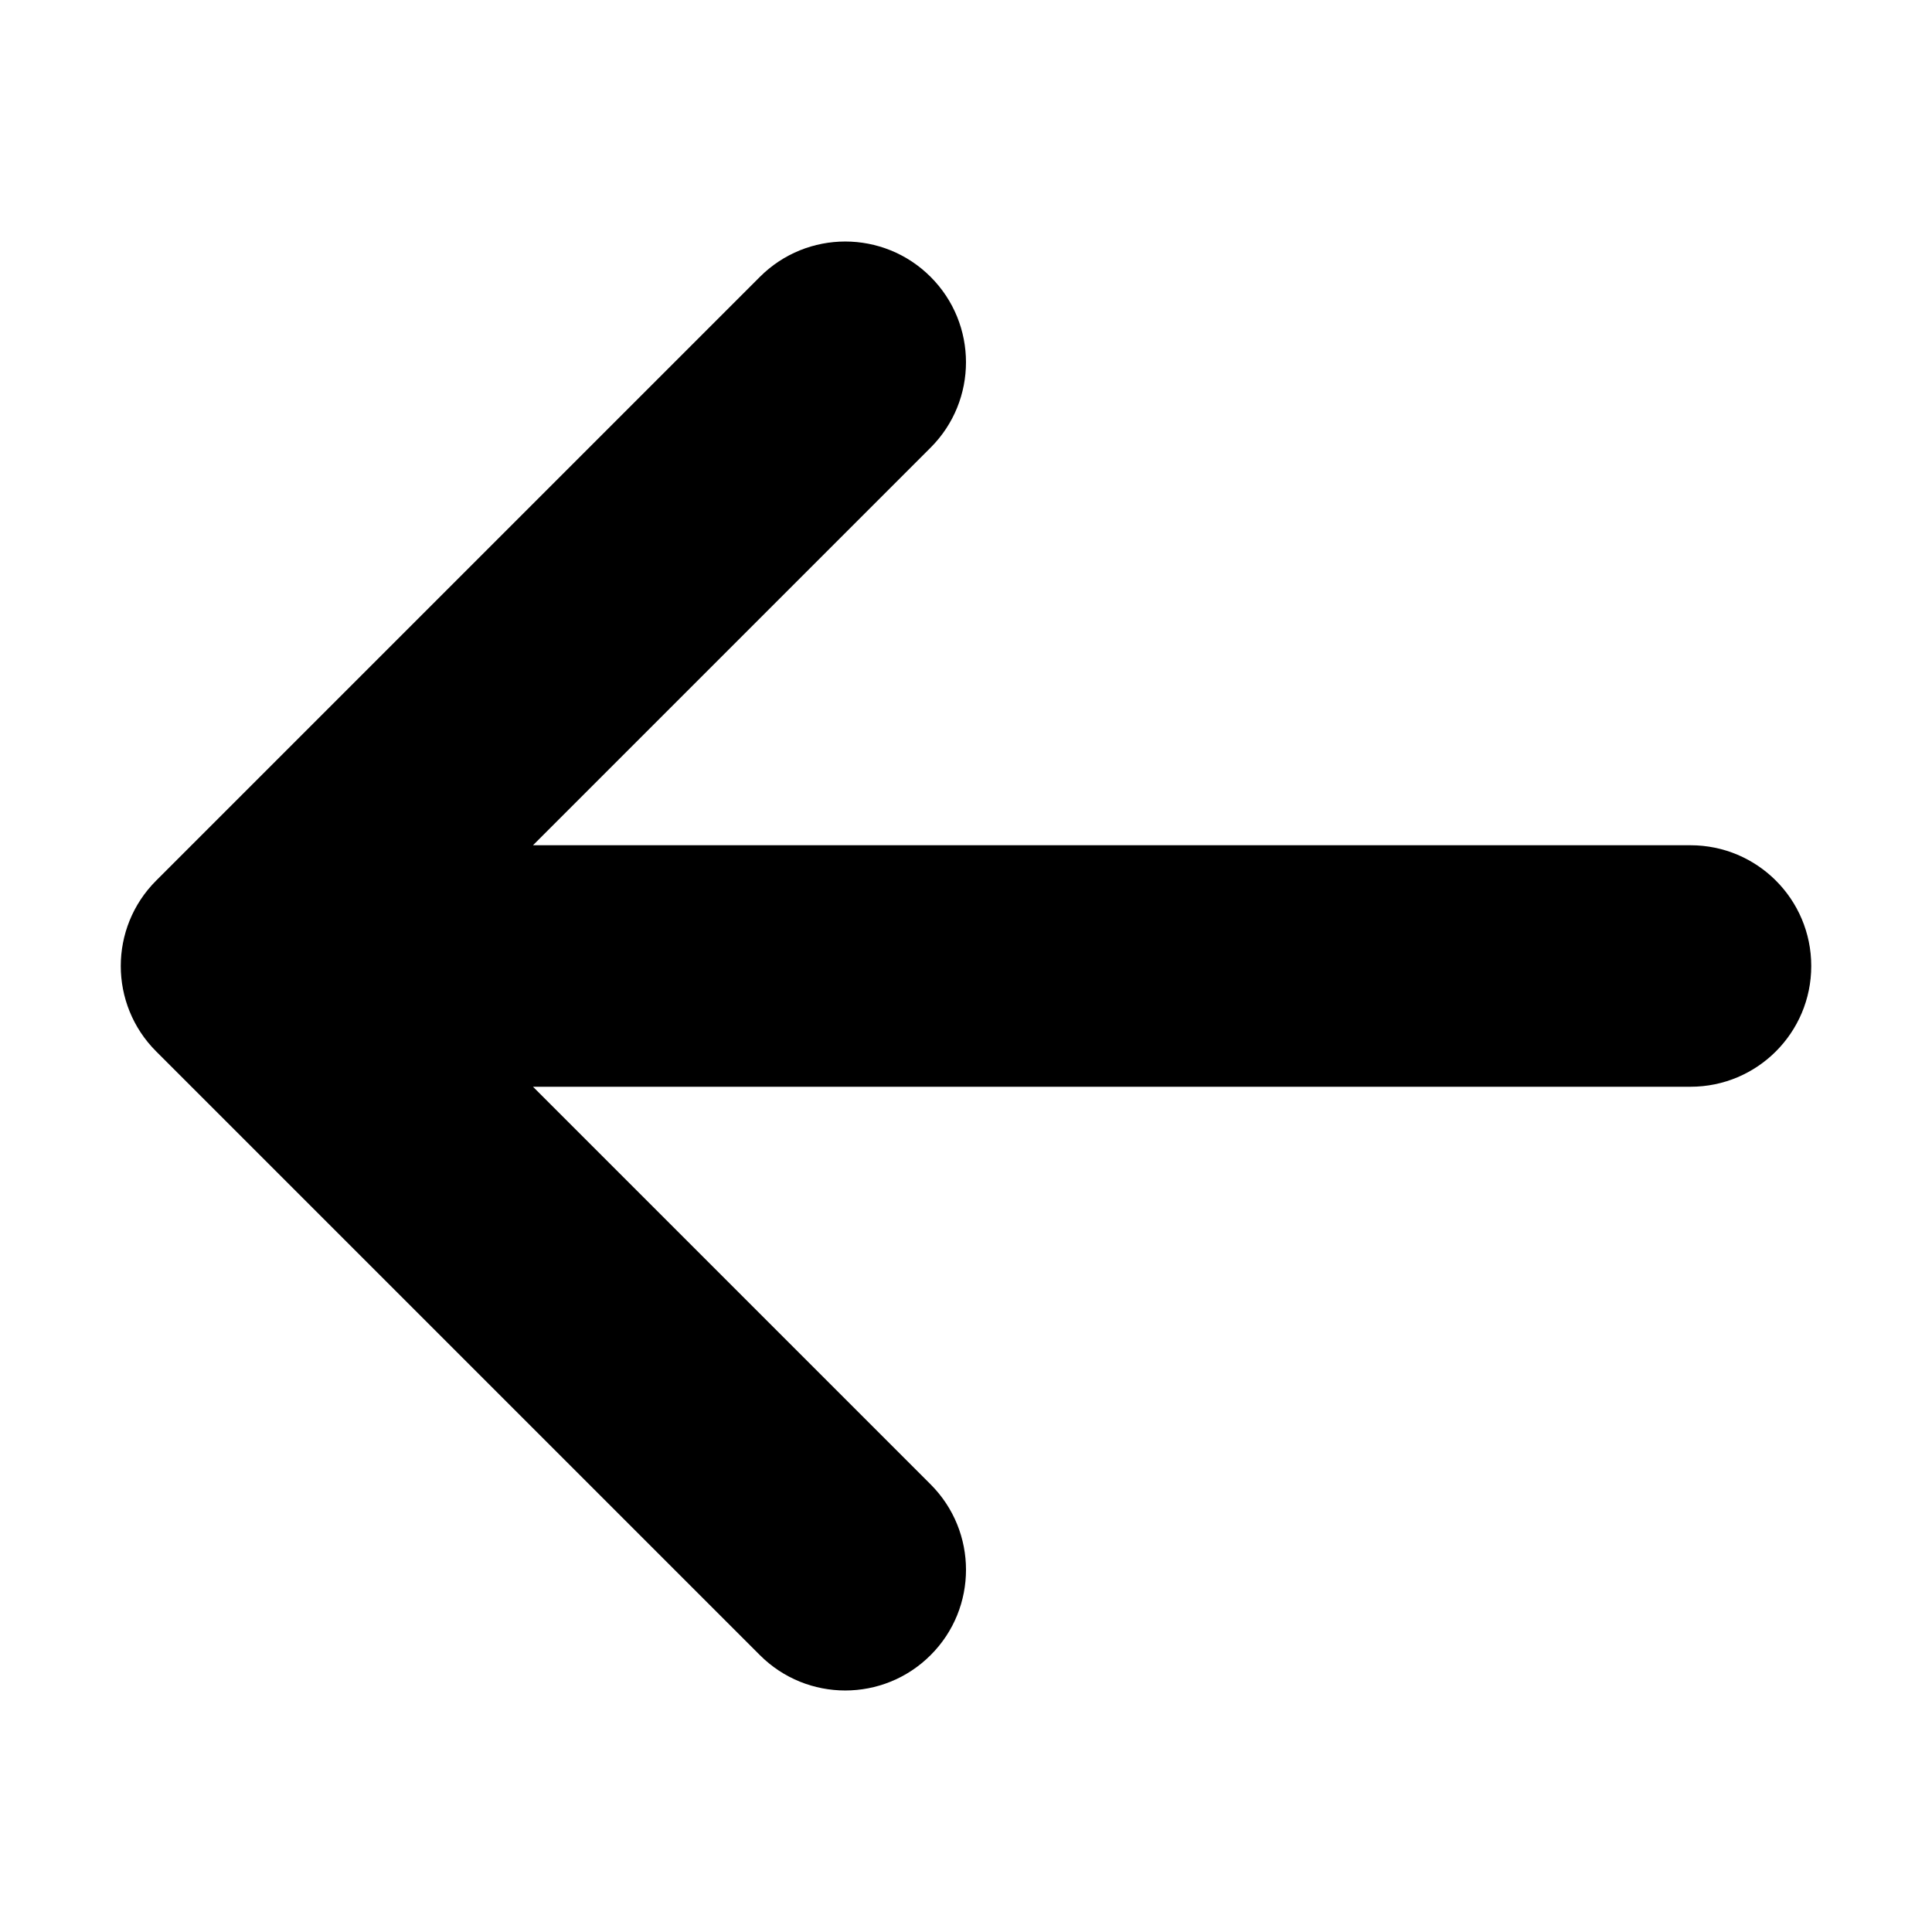 <svg width="32" height="32" viewBox="0 0 32 32" fill="none" xmlns="http://www.w3.org/2000/svg">
<path d="M12.586 27.414L2.586 17.414C1.805 16.633 1.805 15.367 2.586 14.586L12.586 4.586C13.367 3.805 14.633 3.805 15.414 4.586C16.195 5.367 16.195 6.633 15.414 7.414L8.828 14H28C29.105 14 30 14.895 30 16C30 17.105 29.105 18 28 18H8.828L15.414 24.586C15.804 24.976 16 25.488 16 26C16 26.512 15.805 27.024 15.414 27.414C14.633 28.195 13.367 28.195 12.586 27.414Z" fill="black"/>
</svg>
